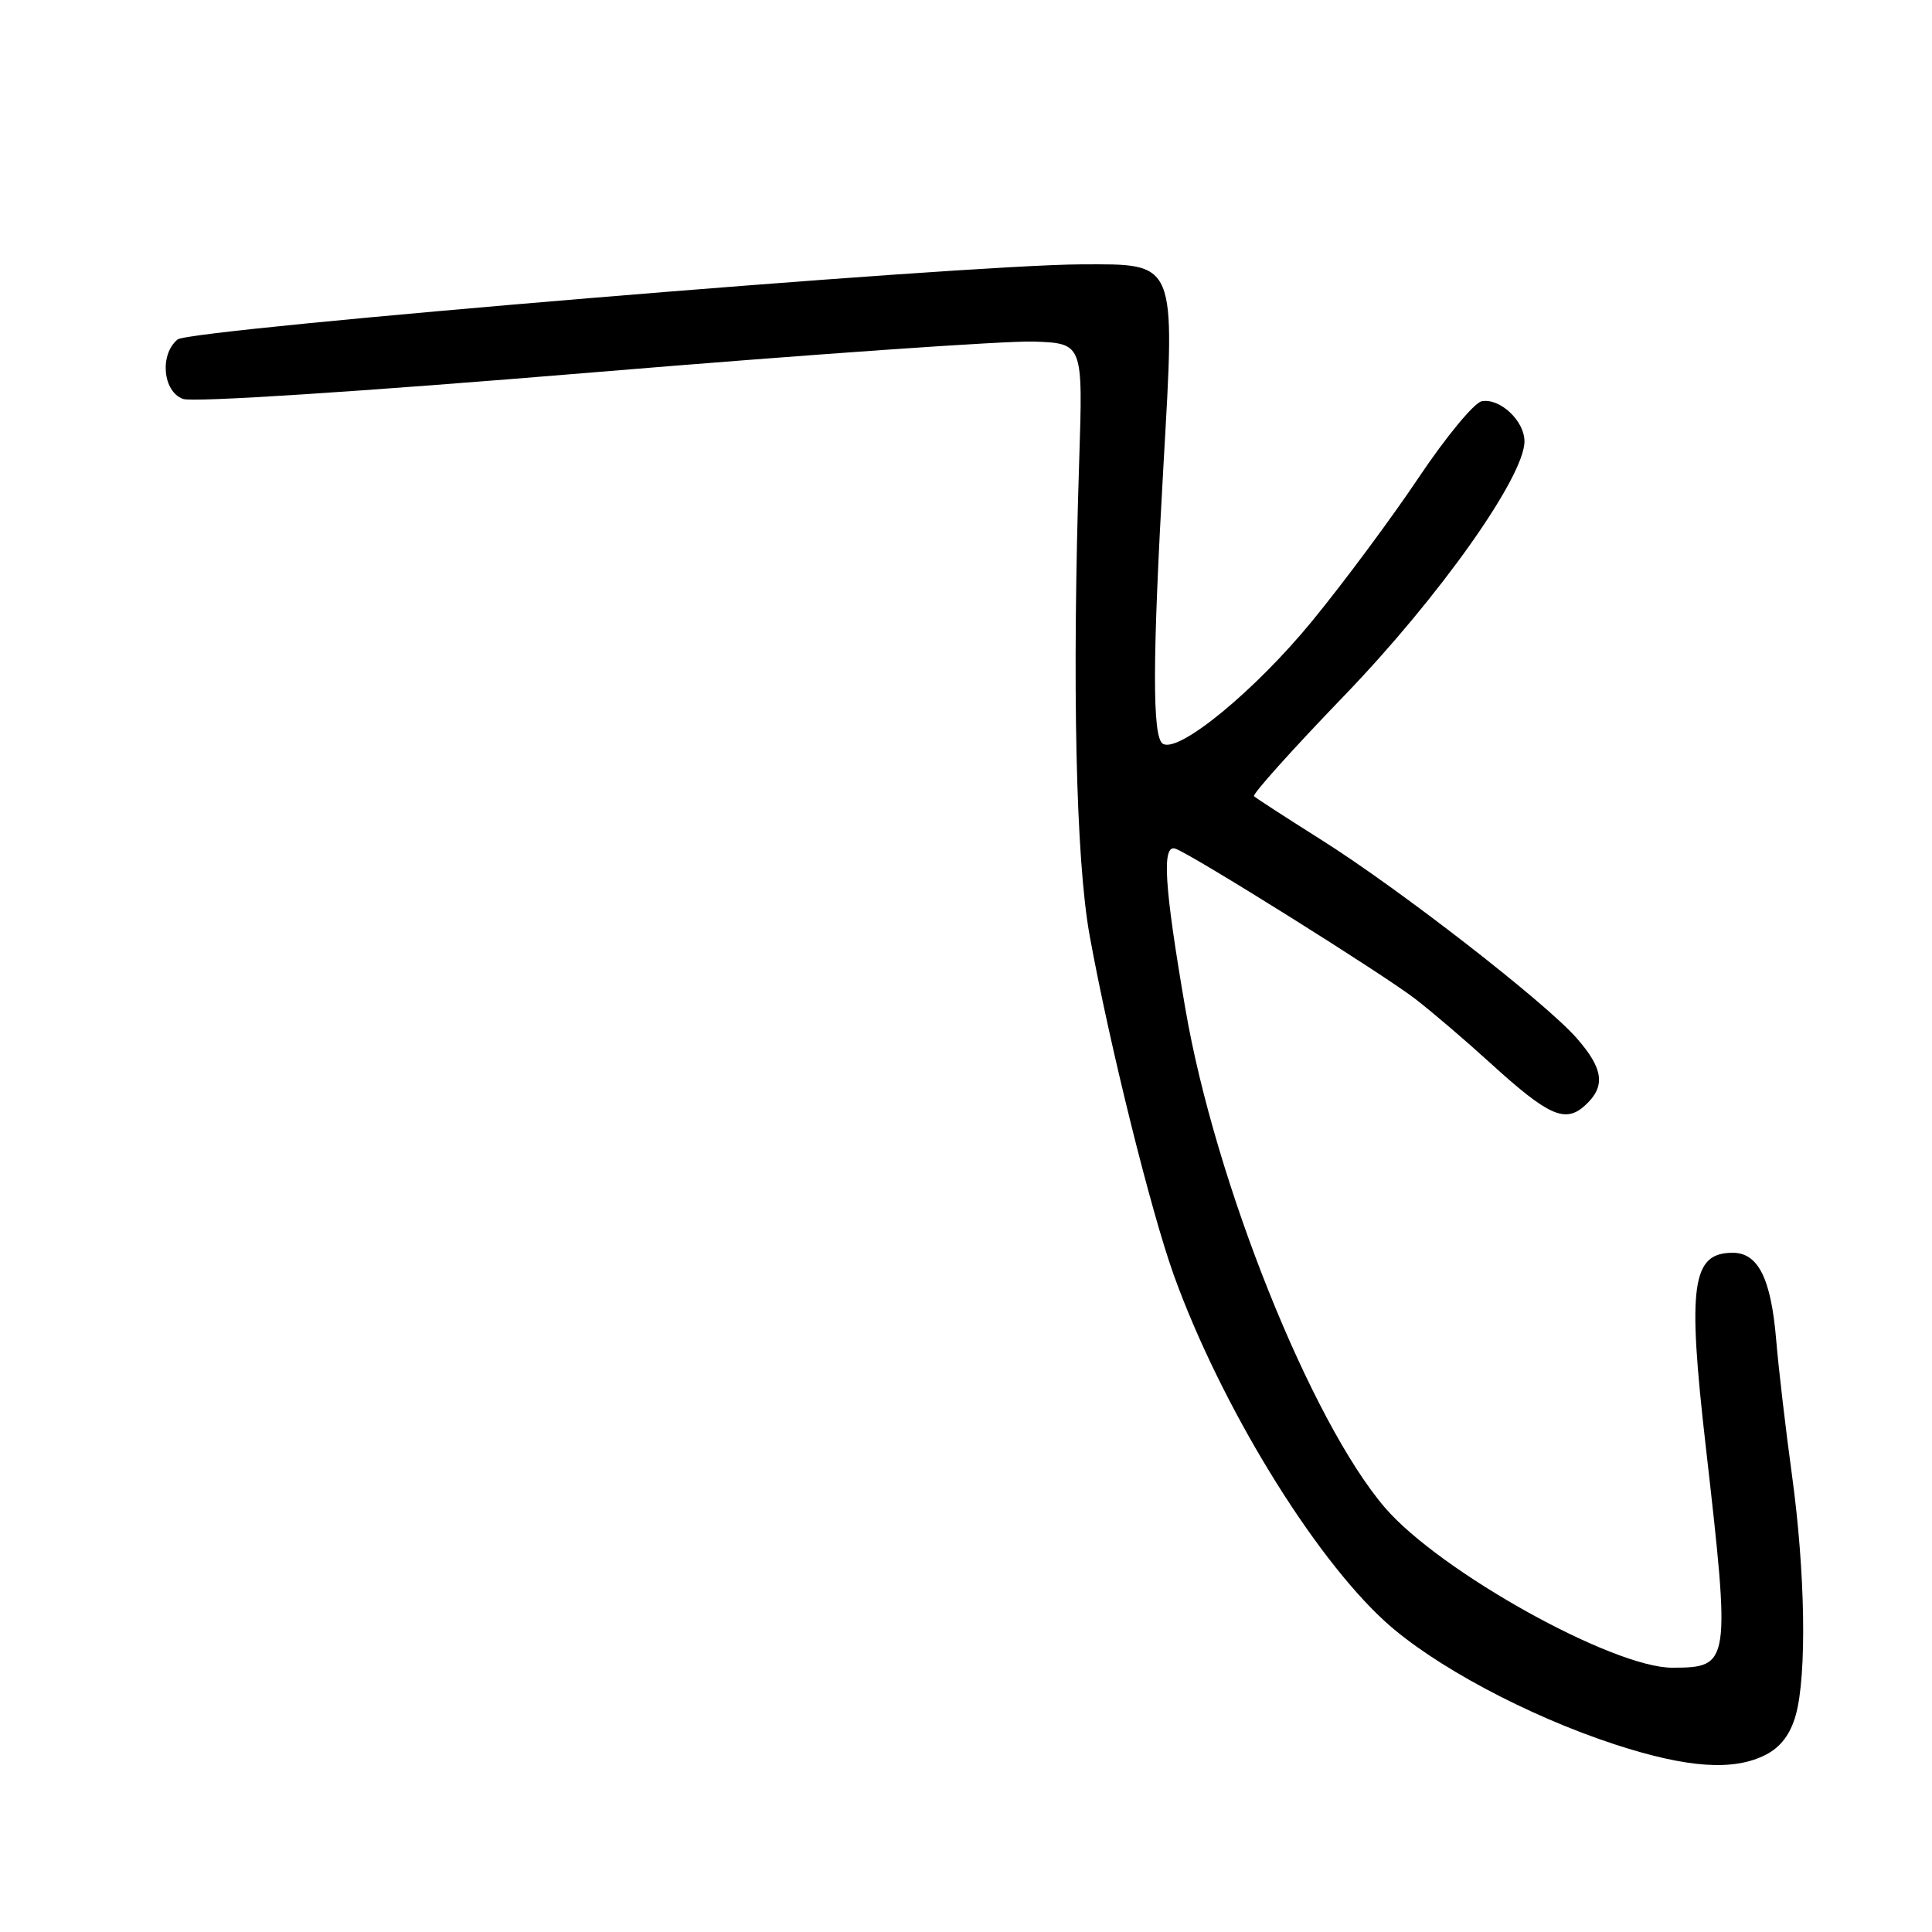 <?xml version="1.0" encoding="UTF-8" standalone="no"?>
<!DOCTYPE svg PUBLIC "-//W3C//DTD SVG 1.1//EN" "http://www.w3.org/Graphics/SVG/1.1/DTD/svg11.dtd" >
<svg xmlns="http://www.w3.org/2000/svg" xmlns:xlink="http://www.w3.org/1999/xlink" version="1.1" viewBox="0 0 256 256">
 <g >
 <path fill="currentColor"
d=" M 234.00 232.50 C 235.97 231.48 237.24 229.78 237.95 227.25 C 239.43 221.92 239.21 208.33 237.45 195.50 C 236.62 189.45 235.67 181.35 235.35 177.50 C 234.67 169.42 232.97 166.00 229.60 166.00 C 224.17 166.00 223.57 170.27 226.02 191.64 C 229.32 220.58 229.27 220.95 221.62 220.98 C 213.75 221.02 190.81 208.25 183.53 199.79 C 173.71 188.36 161.02 156.68 157.07 133.68 C 154.25 117.27 153.91 111.75 155.79 112.47 C 158.30 113.44 183.23 129.05 187.50 132.34 C 189.70 134.03 194.16 137.84 197.41 140.80 C 205.17 147.87 207.38 148.87 210.00 146.50 C 212.79 143.98 212.50 141.64 208.91 137.55 C 204.72 132.78 185.40 117.78 175.06 111.27 C 170.42 108.34 166.41 105.75 166.16 105.50 C 165.92 105.25 171.29 99.26 178.11 92.19 C 190.69 79.14 202.00 63.18 202.00 58.48 C 202.00 55.76 198.74 52.71 196.33 53.17 C 195.33 53.37 191.59 57.90 188.01 63.24 C 184.43 68.59 178.08 77.15 173.89 82.26 C 166.35 91.48 156.18 99.85 154.08 98.55 C 152.67 97.68 152.69 87.49 154.18 61.37 C 155.72 34.38 155.97 34.99 143.23 35.03 C 127.61 35.08 25.20 43.59 23.53 44.98 C 21.12 46.98 21.57 51.89 24.25 52.86 C 25.58 53.34 47.67 51.91 78.50 49.35 C 107.10 46.97 133.43 45.13 137.00 45.26 C 143.50 45.50 143.50 45.50 143.00 61.00 C 142.04 90.74 142.55 113.90 144.39 124.00 C 146.99 138.32 152.51 160.56 155.55 169.00 C 161.71 186.08 173.88 206.04 183.51 214.84 C 189.88 220.66 202.40 227.35 214.00 231.15 C 223.60 234.28 229.75 234.70 234.00 232.50 Z "/>
</g>
</svg>